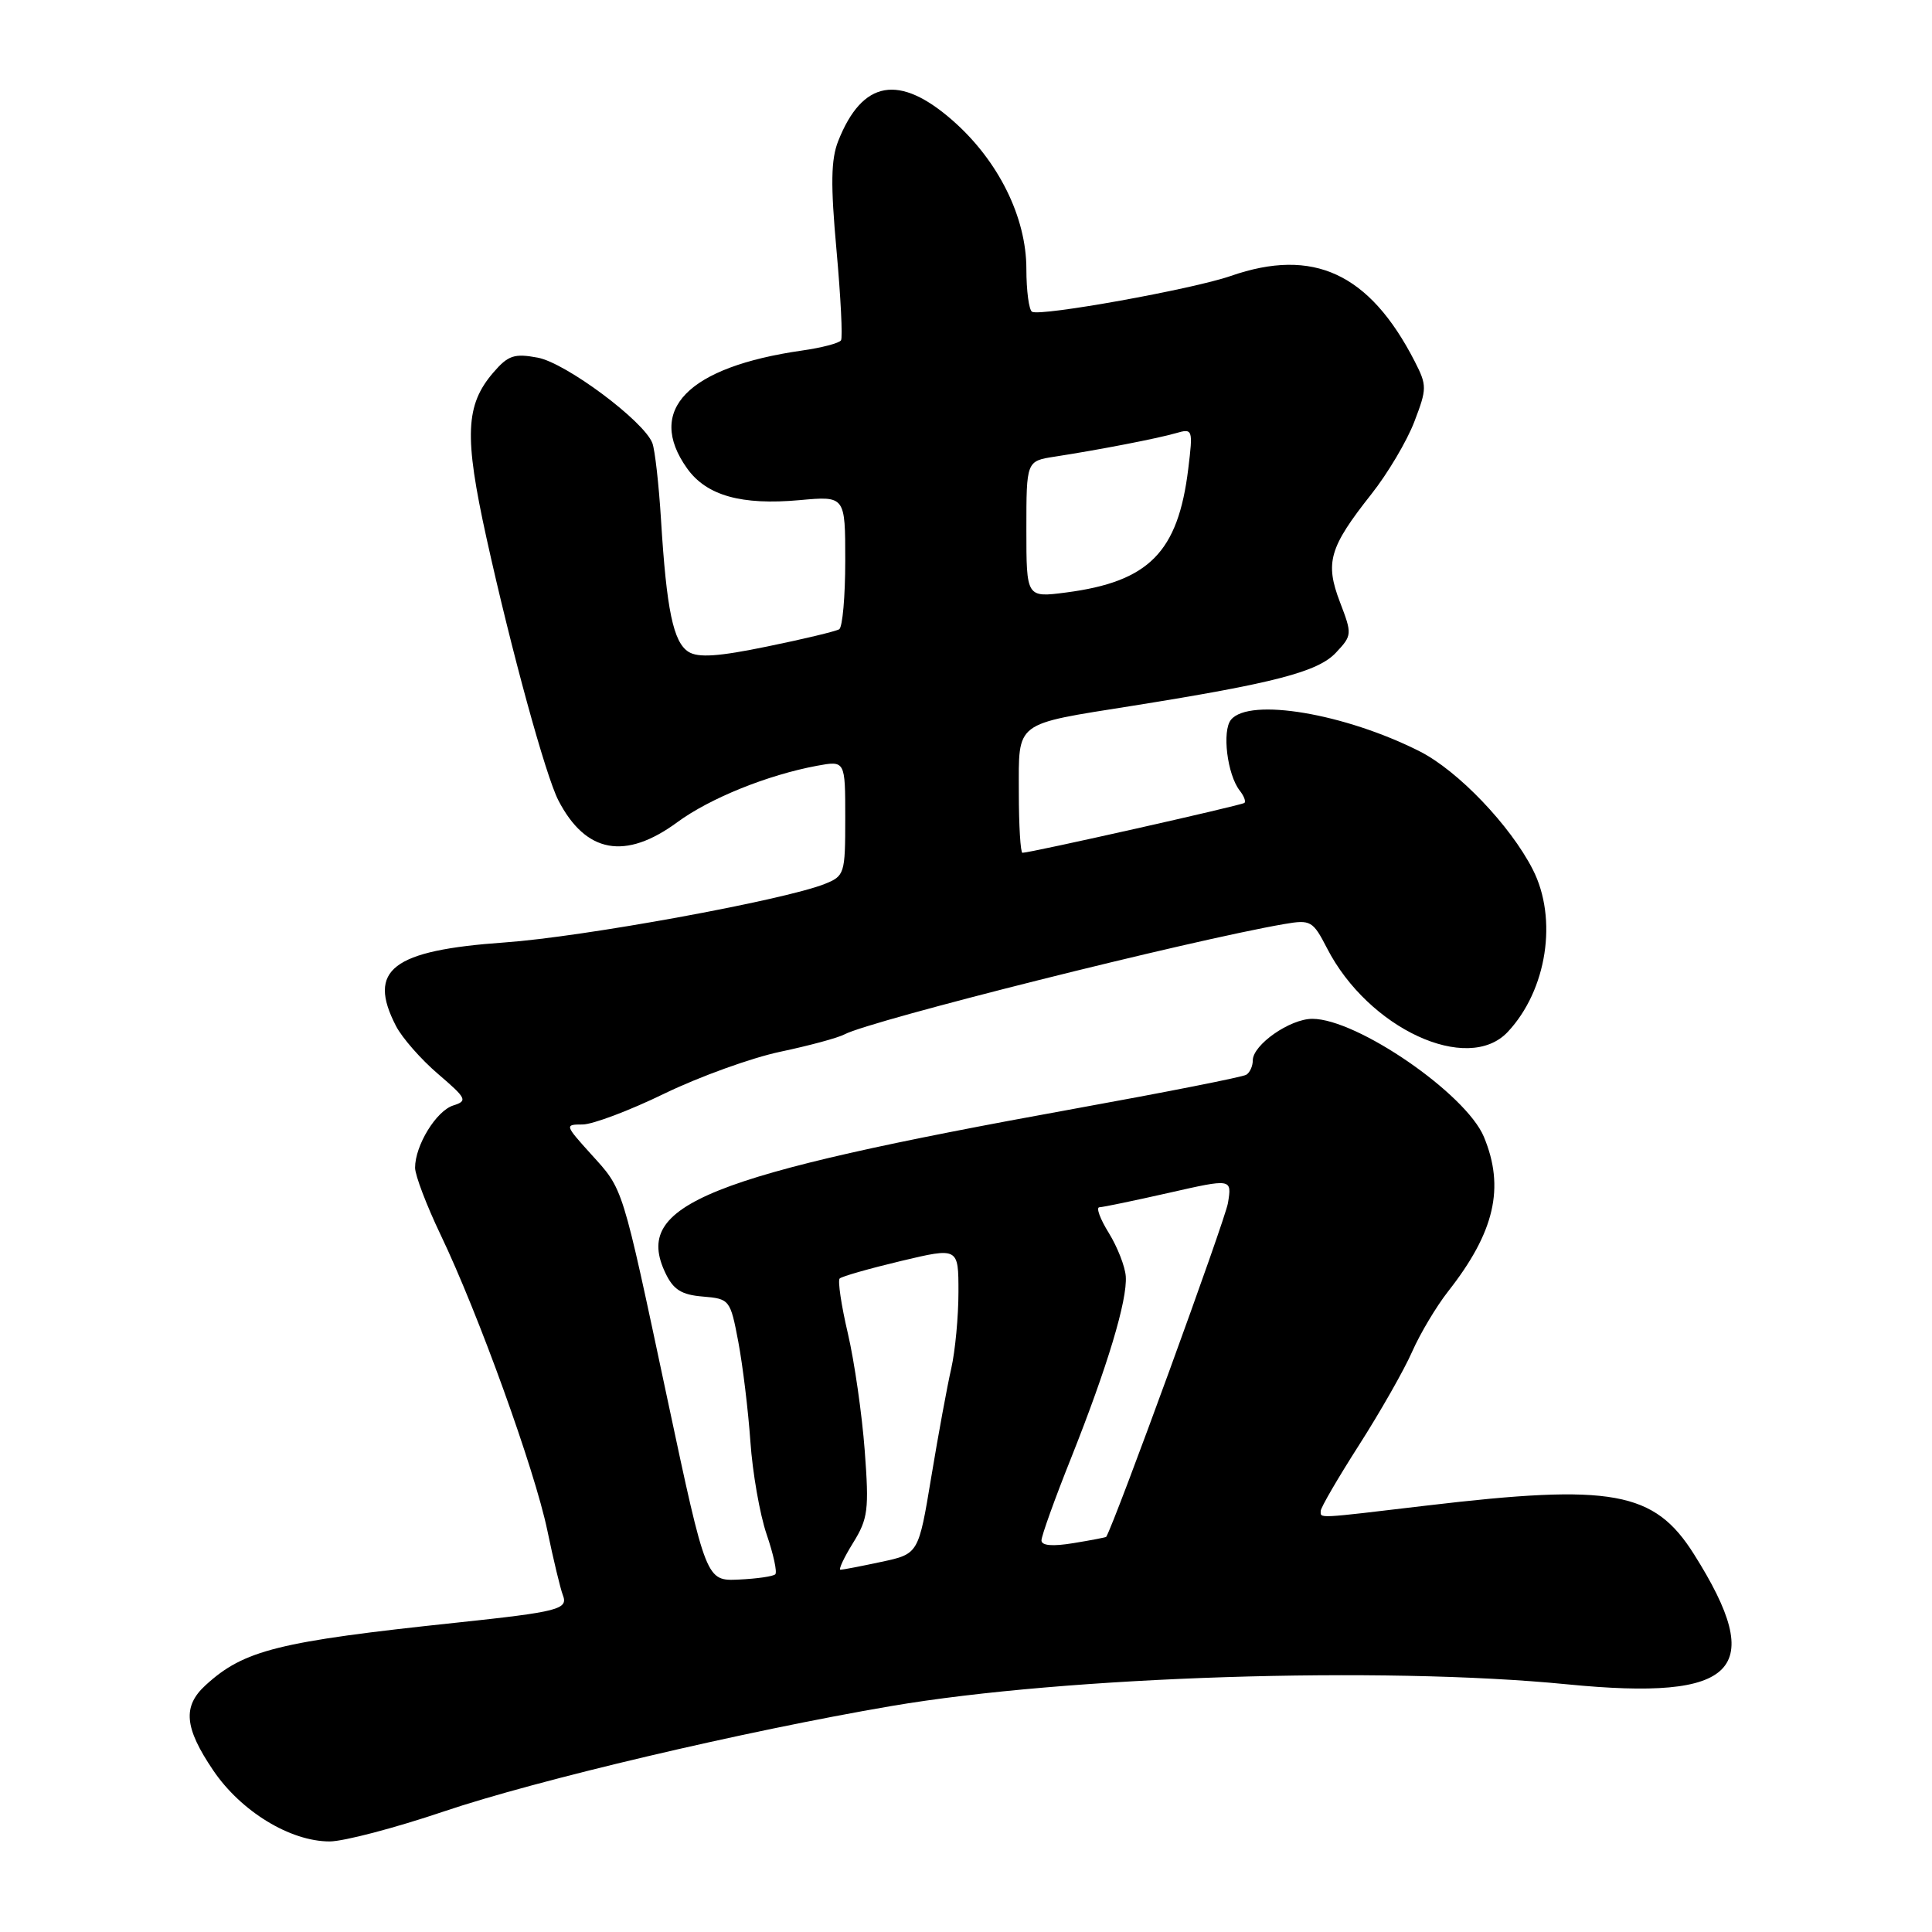 <?xml version="1.0" encoding="UTF-8" standalone="no"?>
<!DOCTYPE svg PUBLIC "-//W3C//DTD SVG 1.1//EN" "http://www.w3.org/Graphics/SVG/1.1/DTD/svg11.dtd" >
<svg xmlns="http://www.w3.org/2000/svg" xmlns:xlink="http://www.w3.org/1999/xlink" version="1.1" viewBox="0 0 256 256">
 <g >
 <path fill="currentColor"
d=" M 58.77 240.04 C 71.13 235.86 98.61 229.39 118.10 226.06 C 141.26 222.11 183.13 220.76 207.65 223.18 C 230.22 225.40 234.18 221.34 224.46 205.94 C 219.19 197.58 213.65 196.58 189.00 199.50 C 174.27 201.25 175.00 201.21 175.00 200.21 C 175.00 199.77 177.29 195.84 180.09 191.46 C 182.89 187.08 186.05 181.53 187.11 179.12 C 188.17 176.71 190.32 173.11 191.88 171.12 C 198.06 163.26 199.42 157.35 196.62 150.63 C 194.23 144.92 179.81 135.00 173.89 135.00 C 170.93 135.00 166.00 138.44 166.00 140.51 C 166.00 141.27 165.61 142.12 165.14 142.41 C 164.67 142.71 154.43 144.73 142.39 146.91 C 93.36 155.79 83.84 159.61 88.17 168.68 C 89.22 170.89 90.30 171.57 93.13 171.80 C 96.68 172.10 96.77 172.21 97.83 177.80 C 98.42 180.94 99.14 186.88 99.43 191.00 C 99.71 195.12 100.68 200.66 101.58 203.30 C 102.49 205.95 103.00 208.33 102.73 208.60 C 102.46 208.88 100.29 209.19 97.90 209.30 C 93.57 209.50 93.57 209.50 88.46 185.50 C 82.32 156.65 82.66 157.73 78.28 152.89 C 74.84 149.08 74.82 149.00 77.19 149.00 C 78.52 149.00 83.41 147.16 88.05 144.90 C 92.70 142.65 99.60 140.16 103.40 139.36 C 107.19 138.56 111.02 137.53 111.90 137.06 C 115.37 135.21 157.75 124.58 170.18 122.44 C 173.67 121.84 173.96 122.00 175.84 125.65 C 181.31 136.29 194.47 142.38 199.78 136.74 C 204.98 131.20 206.44 121.74 203.10 115.21 C 200.12 109.37 193.18 102.12 188.12 99.56 C 178.20 94.54 165.56 92.41 163.12 95.36 C 161.90 96.83 162.61 102.65 164.28 104.77 C 164.83 105.47 165.11 106.20 164.89 106.39 C 164.53 106.71 136.54 113.00 135.48 113.00 C 135.22 113.00 135.00 109.39 135.00 104.98 C 135.00 95.48 134.26 96.04 150.08 93.52 C 168.83 90.53 174.64 89.02 177.01 86.49 C 179.17 84.19 179.18 84.04 177.55 79.78 C 175.55 74.54 176.13 72.54 181.71 65.48 C 183.88 62.74 186.44 58.42 187.41 55.87 C 189.09 51.48 189.09 51.08 187.45 47.87 C 181.46 36.21 174.02 32.76 163.07 36.57 C 158.04 38.32 137.89 41.95 136.75 41.31 C 136.34 41.07 136.00 38.52 136.00 35.64 C 136.00 28.79 132.30 21.31 126.28 16.01 C 119.16 9.74 114.27 10.60 111.07 18.68 C 110.10 21.13 110.05 24.44 110.84 33.14 C 111.40 39.34 111.67 44.72 111.44 45.09 C 111.21 45.47 108.88 46.08 106.26 46.45 C 91.10 48.63 85.54 54.33 91.04 62.06 C 93.61 65.67 98.23 66.97 105.96 66.27 C 112.00 65.72 112.00 65.72 112.00 74.30 C 112.00 79.02 111.64 83.10 111.20 83.38 C 110.76 83.65 106.48 84.68 101.68 85.66 C 95.20 87.00 92.51 87.18 91.23 86.37 C 89.22 85.10 88.32 80.82 87.59 68.91 C 87.30 64.18 86.78 59.59 86.44 58.71 C 85.33 55.80 74.97 48.08 71.25 47.39 C 68.15 46.81 67.33 47.08 65.37 49.36 C 61.66 53.67 61.49 57.79 64.46 71.28 C 67.77 86.27 72.30 102.79 73.99 106.06 C 77.62 113.07 82.86 114.02 89.77 108.93 C 94.08 105.77 101.70 102.69 108.25 101.47 C 112.00 100.78 112.00 100.78 112.00 108.41 C 112.00 115.81 111.91 116.08 109.25 117.14 C 103.77 119.30 77.25 124.15 66.86 124.88 C 51.95 125.93 48.62 128.49 52.47 135.95 C 53.28 137.52 55.79 140.38 58.05 142.31 C 61.83 145.55 61.99 145.87 60.06 146.48 C 57.81 147.19 55.00 151.77 55.00 154.73 C 55.00 155.73 56.53 159.74 58.39 163.63 C 63.37 174.03 70.84 194.71 72.52 202.77 C 73.32 206.63 74.25 210.50 74.58 211.36 C 75.31 213.24 74.06 213.57 60.50 215.01 C 36.87 217.51 32.33 218.64 27.25 223.29 C 24.17 226.10 24.42 228.92 28.25 234.58 C 31.93 240.02 38.45 244.00 43.68 244.00 C 45.53 244.00 52.32 242.22 58.77 240.04 Z  M 113.03 204.45 C 115.02 201.24 115.17 200.06 114.58 192.20 C 114.22 187.41 113.22 180.44 112.35 176.70 C 111.47 172.96 110.99 169.68 111.26 169.41 C 111.54 169.13 115.19 168.09 119.38 167.09 C 127.00 165.28 127.00 165.28 127.00 171.19 C 127.00 174.45 126.57 179.00 126.05 181.31 C 125.52 183.61 124.33 190.09 123.40 195.70 C 121.71 205.90 121.71 205.90 116.81 206.95 C 114.11 207.53 111.66 208.00 111.37 208.00 C 111.08 208.00 111.82 206.40 113.03 204.45 Z  M 138.00 204.11 C 138.00 203.52 139.76 198.61 141.92 193.21 C 146.73 181.12 149.40 172.27 149.17 169.12 C 149.08 167.81 148.06 165.22 146.92 163.37 C 145.77 161.52 145.21 159.99 145.67 159.97 C 146.13 159.96 150.27 159.10 154.87 158.06 C 163.24 156.16 163.24 156.16 162.71 159.41 C 162.34 161.67 147.77 201.64 146.58 203.64 C 146.54 203.71 144.59 204.09 142.25 204.47 C 139.47 204.93 138.00 204.81 138.00 204.11 Z  M 136.00 70.14 C 136.00 61.09 136.00 61.09 139.75 60.51 C 145.69 59.59 153.29 58.12 155.80 57.40 C 158.05 56.75 158.09 56.86 157.45 62.12 C 156.10 73.18 152.24 77.08 141.25 78.51 C 136.00 79.19 136.00 79.19 136.00 70.14 Z "/>
</g>
</svg>